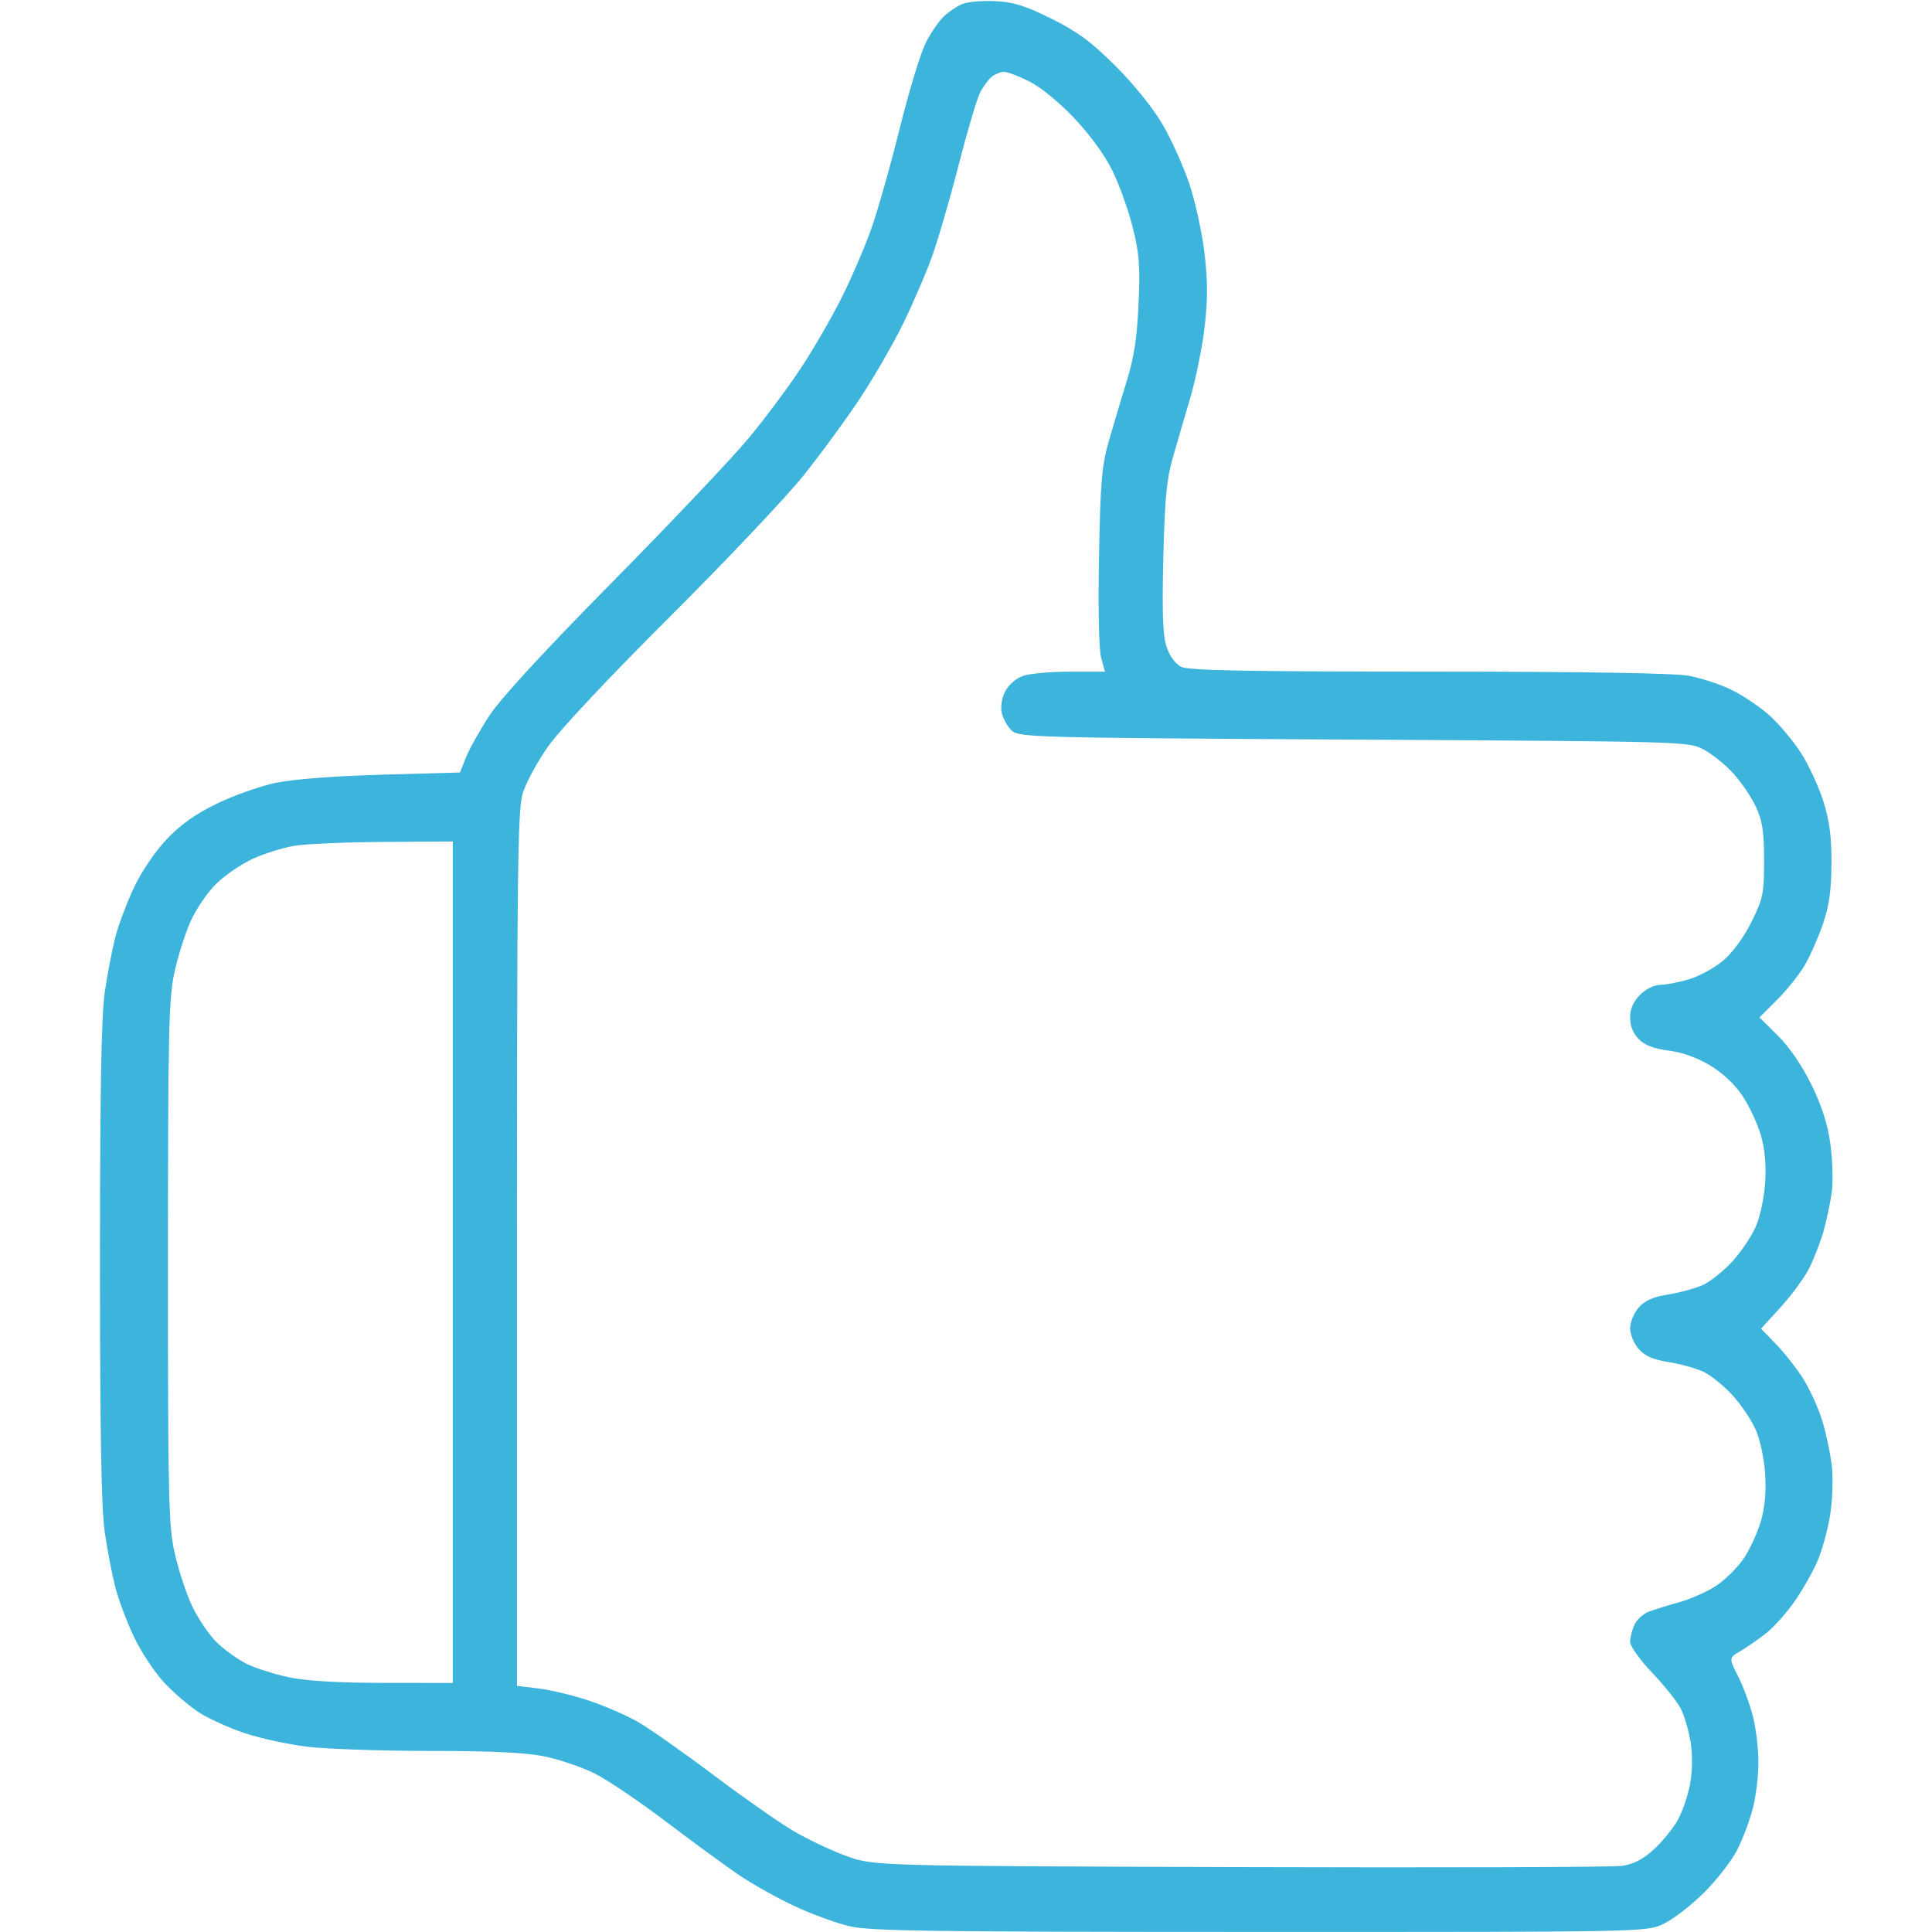 <svg xmlns="http://www.w3.org/2000/svg" width="512" height="512" viewBox="0 0 512 512" version="1.1"><path d="" stroke="none" fill="#34b5dc" fill-rule="evenodd"/><path d="M 255.001 1.070 C 253.626 1.648, 251.444 3.106, 250.152 4.310 C 248.859 5.515, 246.689 8.687, 245.329 11.360 C 243.968 14.033, 240.879 24.188, 238.464 33.928 C 236.048 43.667, 232.654 55.655, 230.920 60.568 C 229.186 65.481, 225.617 73.775, 222.989 79 C 220.361 84.225, 215.544 92.550, 212.285 97.500 C 209.026 102.450, 202.823 110.775, 198.501 116 C 194.179 121.225, 177.987 138.325, 162.519 154 C 144.527 172.232, 132.735 185.022, 129.788 189.500 C 127.255 193.350, 124.442 198.349, 123.538 200.610 L 121.895 204.719 101.198 205.306 C 88.346 205.671, 77.657 206.495, 73 207.479 C 68.875 208.352, 61.872 210.831, 57.437 212.989 C 51.766 215.748, 47.822 218.552, 44.145 222.440 C 41.099 225.661, 37.486 231.002, 35.490 235.234 C 33.605 239.231, 31.383 245.149, 30.551 248.387 C 29.719 251.625, 28.467 258.150, 27.769 262.887 C 26.848 269.136, 26.500 288.789, 26.500 334.500 C 26.500 380.211, 26.848 399.864, 27.769 406.113 C 28.467 410.850, 29.719 417.375, 30.551 420.613 C 31.383 423.851, 33.598 429.753, 35.473 433.730 C 37.348 437.706, 40.978 443.200, 43.540 445.939 C 46.101 448.677, 50.290 452.256, 52.848 453.891 C 55.407 455.527, 60.875 457.982, 65 459.348 C 69.125 460.714, 76.550 462.319, 81.500 462.913 C 86.450 463.508, 101.075 464.003, 114 464.015 C 130.824 464.029, 139.489 464.454, 144.500 465.511 C 148.350 466.323, 154.200 468.316, 157.500 469.940 C 160.800 471.564, 169.350 477.329, 176.500 482.750 C 183.650 488.171, 192.372 494.552, 195.881 496.930 C 199.391 499.307, 205.959 502.985, 210.476 505.102 C 214.994 507.219, 221.572 509.630, 225.095 510.461 C 230.586 511.755, 246.118 511.973, 333.934 511.985 C 436.369 512, 436.369 512, 440.934 509.810 C 443.445 508.605, 448.254 504.880, 451.621 501.532 C 454.987 498.183, 458.928 493.101, 460.379 490.239 C 461.830 487.376, 463.688 482.456, 464.508 479.307 C 465.329 476.157, 466 470.619, 466 467 C 466 463.381, 465.329 457.843, 464.508 454.693 C 463.688 451.544, 461.920 446.802, 460.579 444.157 C 458.142 439.347, 458.142 439.347, 461.321 437.492 C 463.070 436.472, 466.159 434.316, 468.187 432.702 C 470.215 431.087, 473.622 427.232, 475.759 424.133 C 477.896 421.035, 480.603 416.216, 481.775 413.424 C 482.947 410.632, 484.406 405.232, 485.017 401.424 C 485.631 397.600, 485.823 391.813, 485.445 388.500 C 485.070 385.200, 483.932 379.800, 482.917 376.500 C 481.902 373.200, 479.663 368.250, 477.941 365.500 C 476.219 362.750, 472.984 358.613, 470.753 356.307 L 466.695 352.114 471.901 346.417 C 474.765 343.284, 478.169 338.627, 479.466 336.068 C 480.763 333.509, 482.508 328.959, 483.345 325.957 C 484.182 322.956, 485.142 318.250, 485.479 315.500 C 485.816 312.750, 485.621 307.125, 485.046 303 C 484.326 297.833, 482.766 292.983, 480.029 287.407 C 477.573 282.401, 474.193 277.465, 471.169 274.469 L 466.280 269.624 470.978 264.927 C 473.562 262.343, 476.837 258.248, 478.256 255.826 C 479.675 253.405, 481.838 248.516, 483.063 244.962 C 484.726 240.138, 485.307 236.092, 485.355 229 C 485.404 221.924, 484.865 217.703, 483.245 212.458 C 482.048 208.586, 479.334 202.732, 477.213 199.450 C 475.091 196.168, 471.295 191.669, 468.776 189.452 C 466.257 187.235, 461.790 184.244, 458.848 182.805 C 455.907 181.366, 450.830 179.696, 447.566 179.094 C 443.678 178.377, 419.896 177.995, 378.566 177.985 C 329.776 177.974, 314.934 177.685, 313 176.707 C 311.500 175.950, 309.966 173.855, 309.165 171.472 C 308.162 168.490, 307.944 162.640, 308.288 148 C 308.653 132.509, 309.159 127.061, 310.749 121.500 C 311.850 117.650, 313.950 110.450, 315.415 105.501 C 316.881 100.552, 318.594 92.114, 319.224 86.751 C 320.086 79.400, 320.082 74.569, 319.209 67.122 C 318.571 61.689, 316.754 53.388, 315.170 48.675 C 313.586 43.961, 310.356 36.819, 307.991 32.802 C 305.489 28.552, 300.281 22.110, 295.531 17.390 C 289.132 11.031, 285.475 8.341, 278.594 4.932 C 271.601 1.467, 268.568 0.526, 263.659 0.302 C 260.272 0.147, 256.375 0.493, 255.001 1.070 M 262.904 20.282 C 262.026 20.952, 260.604 22.861, 259.744 24.525 C 258.885 26.188, 256.285 34.963, 253.968 44.025 C 251.651 53.086, 248.431 64.100, 246.814 68.500 C 245.197 72.900, 241.803 80.732, 239.273 85.903 C 236.742 91.075, 231.676 99.850, 228.014 105.403 C 224.352 110.957, 217.575 120.225, 212.953 126 C 208.332 131.775, 192.362 148.650, 177.466 163.500 C 161.229 179.687, 148.298 193.474, 145.177 197.926 C 142.315 202.011, 139.304 207.605, 138.486 210.358 C 137.209 214.661, 137 231.600, 137 331.066 L 137 446.770 142.750 447.467 C 145.912 447.851, 151.875 449.286, 156 450.656 C 160.125 452.026, 165.975 454.561, 169 456.290 C 172.025 458.018, 180.960 464.293, 188.856 470.235 C 196.752 476.176, 206.290 482.865, 210.051 485.099 C 213.811 487.334, 220.176 490.363, 224.194 491.831 C 231.500 494.500, 231.500 494.500, 328.500 494.802 C 381.850 494.968, 427.448 494.823, 429.828 494.479 C 432.833 494.045, 435.372 492.756, 438.133 490.261 C 440.321 488.284, 443.176 484.830, 444.478 482.584 C 445.780 480.338, 447.311 475.936, 447.879 472.803 C 448.531 469.209, 448.583 465.084, 448.021 461.629 C 447.531 458.616, 446.369 454.654, 445.439 452.825 C 444.509 450.996, 441.105 446.726, 437.874 443.337 C 434.643 439.947, 432 436.255, 432 435.134 C 432 434.012, 432.508 431.978, 433.130 430.615 C 433.751 429.251, 435.439 427.684, 436.880 427.134 C 438.321 426.583, 442.001 425.440, 445.058 424.594 C 448.115 423.748, 452.560 421.750, 454.935 420.155 C 457.311 418.560, 460.560 415.311, 462.155 412.935 C 463.750 410.560, 465.772 406.151, 466.648 403.137 C 467.717 399.460, 468.090 395.331, 467.783 390.579 C 467.520 386.520, 466.440 381.505, 465.251 378.824 C 464.111 376.253, 461.320 372.133, 459.049 369.669 C 456.779 367.206, 453.356 364.448, 451.443 363.540 C 449.530 362.632, 445.385 361.476, 442.232 360.971 C 438.035 360.299, 435.898 359.361, 434.250 357.471 C 433.012 356.050, 432 353.589, 432 352 C 432 350.411, 433.012 347.950, 434.250 346.529 C 435.898 344.639, 438.035 343.701, 442.232 343.029 C 445.385 342.524, 449.530 341.368, 451.443 340.460 C 453.356 339.552, 456.779 336.794, 459.049 334.331 C 461.320 331.867, 464.111 327.747, 465.251 325.176 C 466.440 322.495, 467.520 317.480, 467.783 313.421 C 468.092 308.642, 467.717 304.539, 466.629 300.797 C 465.743 297.747, 463.551 293.061, 461.759 290.382 C 459.727 287.346, 456.483 284.309, 453.142 282.315 C 449.755 280.293, 445.733 278.861, 442.208 278.420 C 438.361 277.940, 435.915 277.006, 434.316 275.407 C 432.801 273.891, 432 271.913, 432 269.682 C 432 267.332, 432.819 265.454, 434.636 263.636 C 436.174 262.098, 438.390 261, 439.955 261 C 441.430 261, 444.876 260.335, 447.612 259.523 C 450.349 258.710, 454.461 256.441, 456.752 254.481 C 459.253 252.340, 462.231 248.246, 464.208 244.229 C 467.232 238.086, 467.500 236.768, 467.499 228.021 C 467.499 220.407, 467.071 217.574, 465.362 213.878 C 464.187 211.335, 461.518 207.365, 459.431 205.055 C 457.344 202.745, 453.806 199.875, 451.568 198.678 C 447.500 196.500, 447.500 196.500, 358.855 196 C 274.334 195.523, 270.114 195.414, 268.161 193.646 C 267.035 192.627, 265.834 190.522, 265.493 188.969 C 265.116 187.250, 265.473 184.987, 266.406 183.181 C 267.288 181.476, 269.290 179.746, 271.119 179.108 C 272.868 178.499, 278.470 178, 283.569 178 L 292.839 178 291.828 174.339 C 291.219 172.135, 290.988 161.487, 291.247 147.589 C 291.615 127.816, 291.985 123.423, 293.824 117 C 295.005 112.875, 297.149 105.675, 298.589 101 C 300.553 94.625, 301.338 89.493, 301.730 80.469 C 302.169 70.373, 301.916 67.106, 300.159 60.158 C 299.008 55.605, 296.588 48.869, 294.783 45.189 C 292.788 41.124, 288.820 35.675, 284.670 31.300 C 280.649 27.060, 275.736 23.051, 272.724 21.550 C 269.910 20.147, 266.908 19.014, 266.054 19.032 C 265.199 19.049, 263.782 19.612, 262.904 20.282 M 78.043 224.139 C 75.041 224.636, 70.091 226.181, 67.043 227.572 C 63.994 228.963, 59.622 231.938, 57.327 234.183 C 55.032 236.428, 51.975 240.892, 50.535 244.102 C 49.094 247.312, 47.152 253.440, 46.219 257.719 C 44.717 264.612, 44.522 273.379, 44.512 334.500 C 44.501 396.964, 44.668 404.258, 46.276 411.500 C 47.253 415.900, 49.329 422.231, 50.889 425.568 C 52.449 428.906, 55.417 433.280, 57.485 435.288 C 59.553 437.297, 63.155 439.865, 65.488 440.994 C 67.822 442.124, 72.829 443.705, 76.615 444.507 C 81.186 445.475, 89.634 445.971, 101.750 445.983 L 120 446 120 334.500 L 120 223 101.750 223.117 C 91.713 223.181, 81.044 223.641, 78.043 224.139" stroke="none" fill="#3cb4dc" fill-rule="evenodd"/></svg>